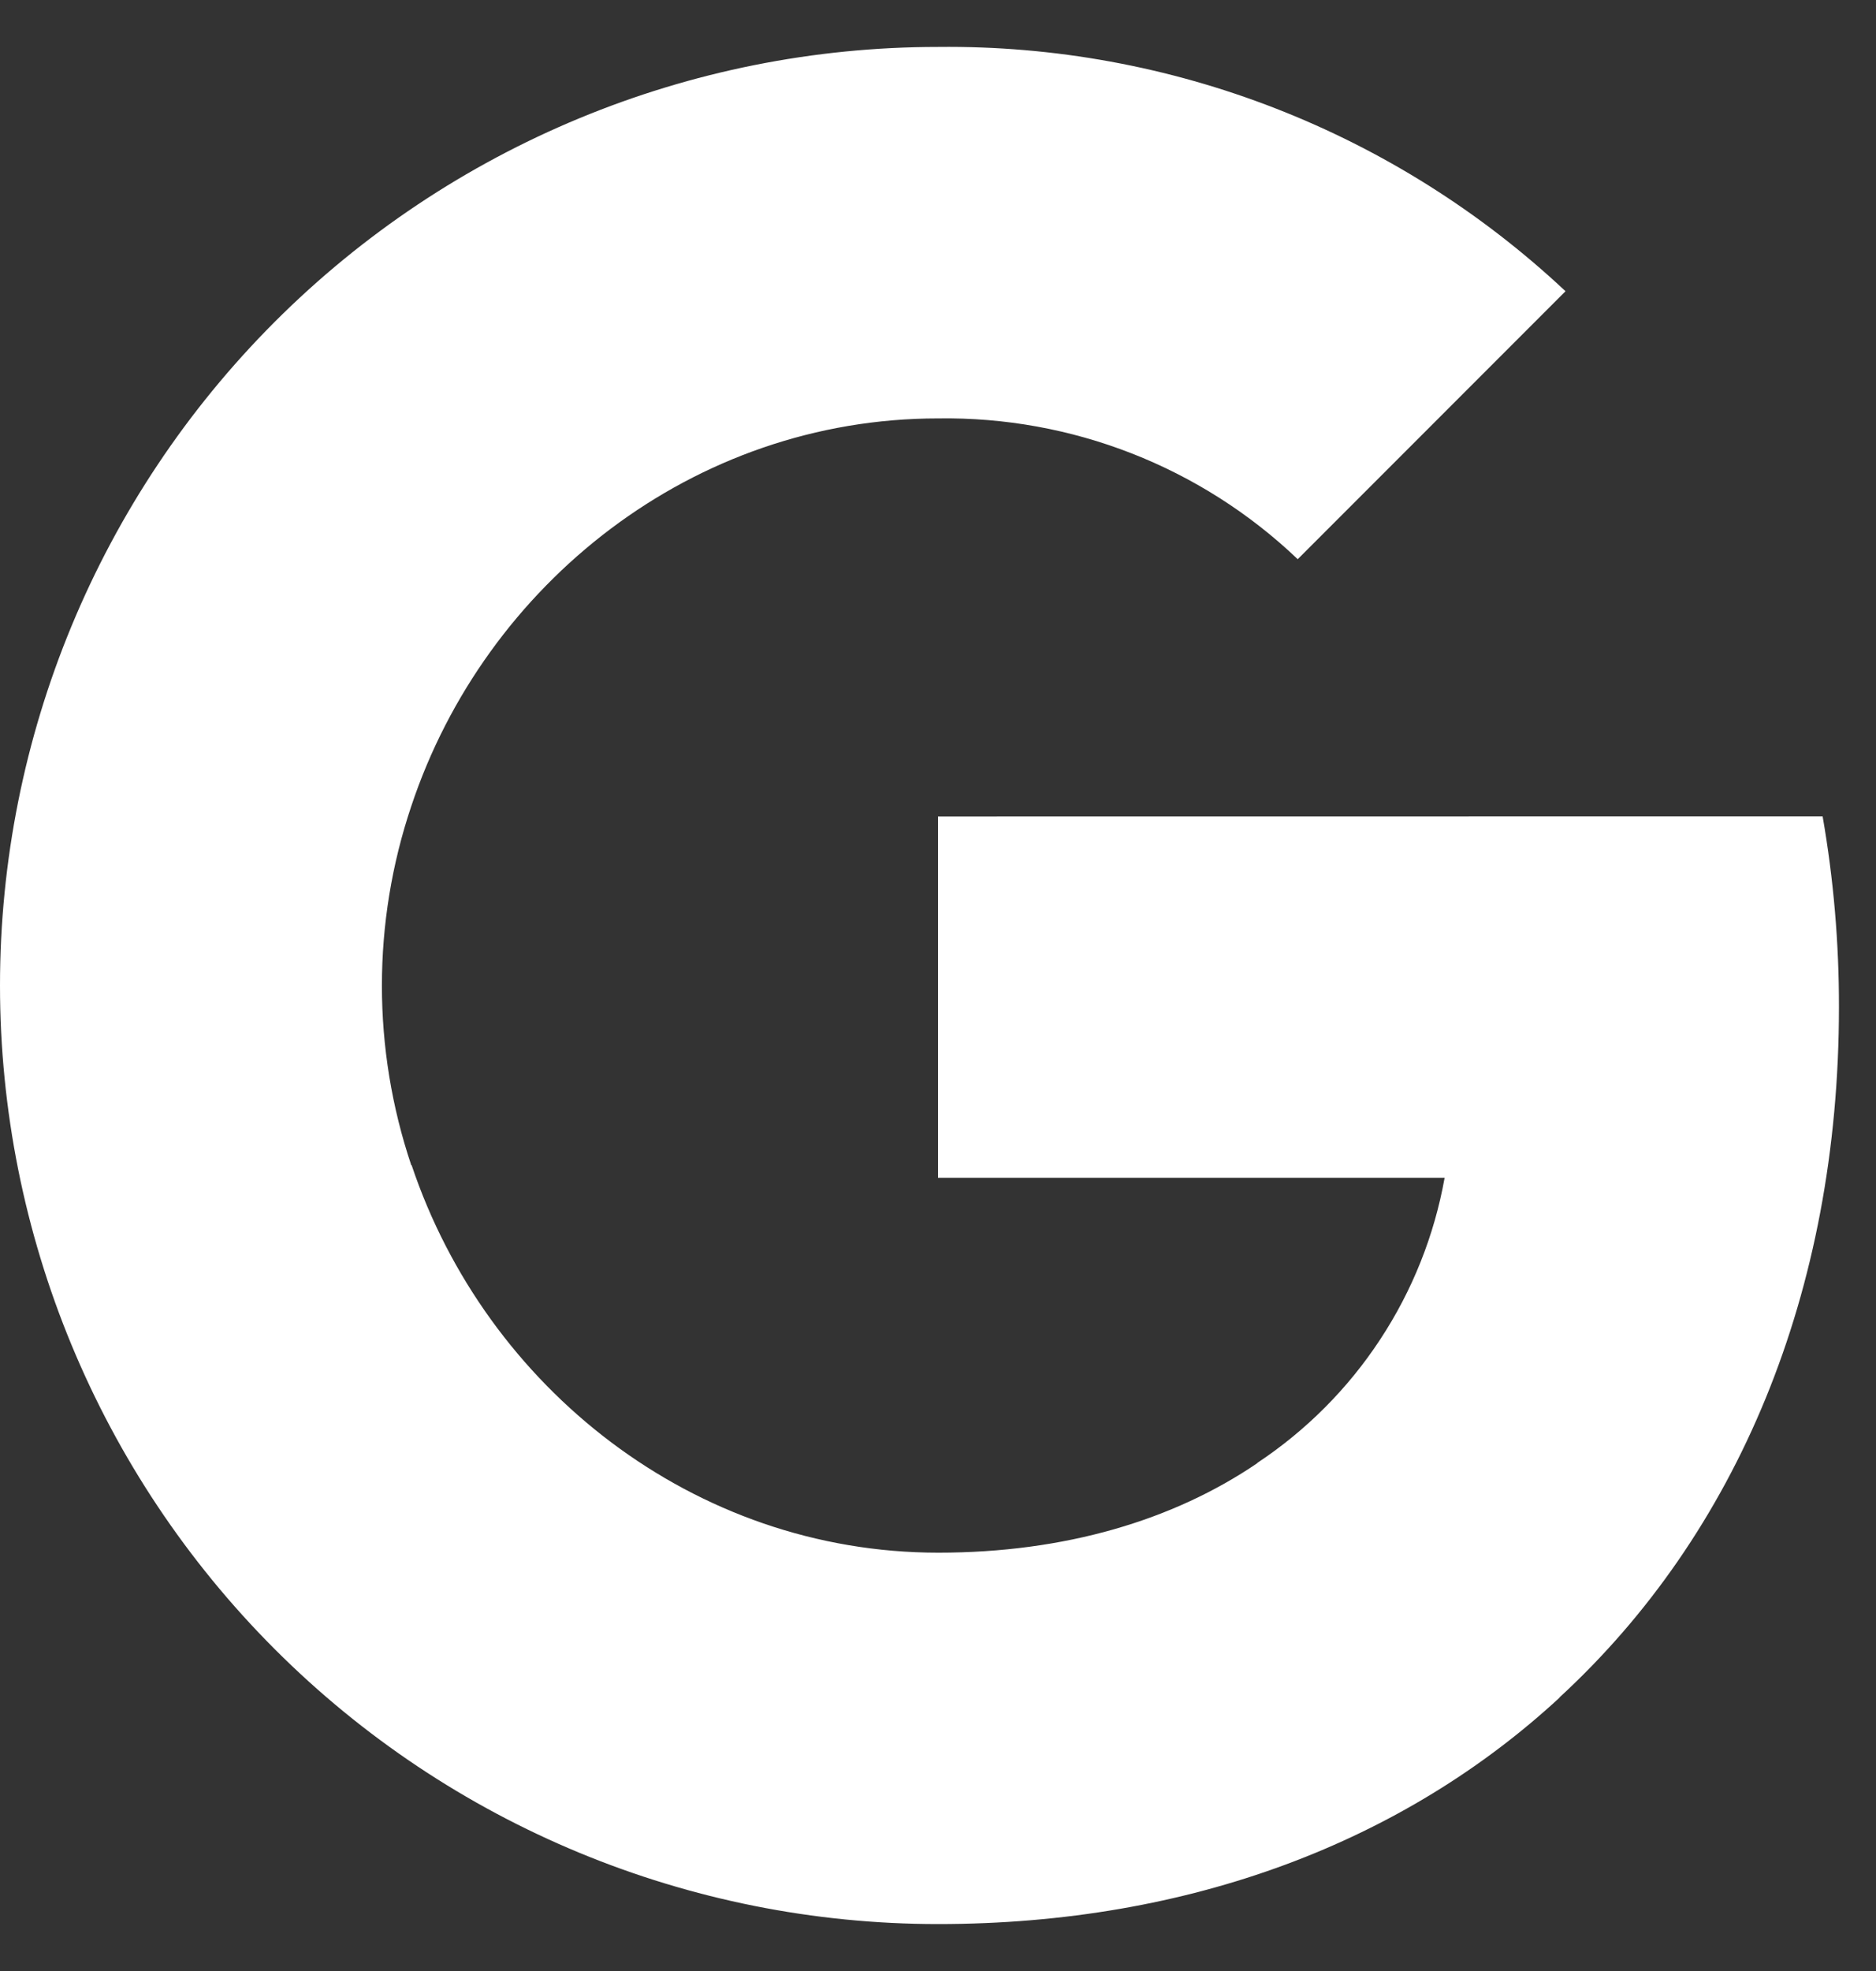 <svg width="20" height="21" viewBox="0 0 20 21" fill="none" xmlns="http://www.w3.org/2000/svg">
<rect x="0" y="0" width="20" height="21" fill="#333333" stroke="none"/>
<g clip-path="url(#clip0_13_14)">
<path d="M19.431 8.698C19.548 9.369 19.606 10.049 19.605 10.73C19.605 13.773 18.517 16.345 16.625 18.086H16.628C14.973 19.615 12.697 20.5 10 20.5C7.348 20.5 4.804 19.447 2.929 17.571C1.054 15.696 0 13.152 0 10.5C0 7.848 1.054 5.304 2.929 3.429C4.804 1.554 7.348 0.5 10 0.5C12.482 0.472 14.879 1.405 16.69 3.103L13.835 5.958C12.803 4.974 11.425 4.436 10 4.458C7.391 4.458 5.175 6.218 4.385 8.588C3.967 9.83 3.967 11.174 4.385 12.416H4.389C5.183 14.783 7.395 16.543 10.004 16.543C11.351 16.543 12.509 16.198 13.406 15.588H13.402C13.924 15.242 14.37 14.795 14.713 14.273C15.057 13.751 15.291 13.164 15.401 12.549H10V8.699L19.431 8.698Z" fill="white"/>
</g>
<defs>
<clipPath id="clip0_13_14">
<rect width="20" height="20" fill="white" transform="translate(0 0.5)"/>
</clipPath>
</defs>
</svg>
